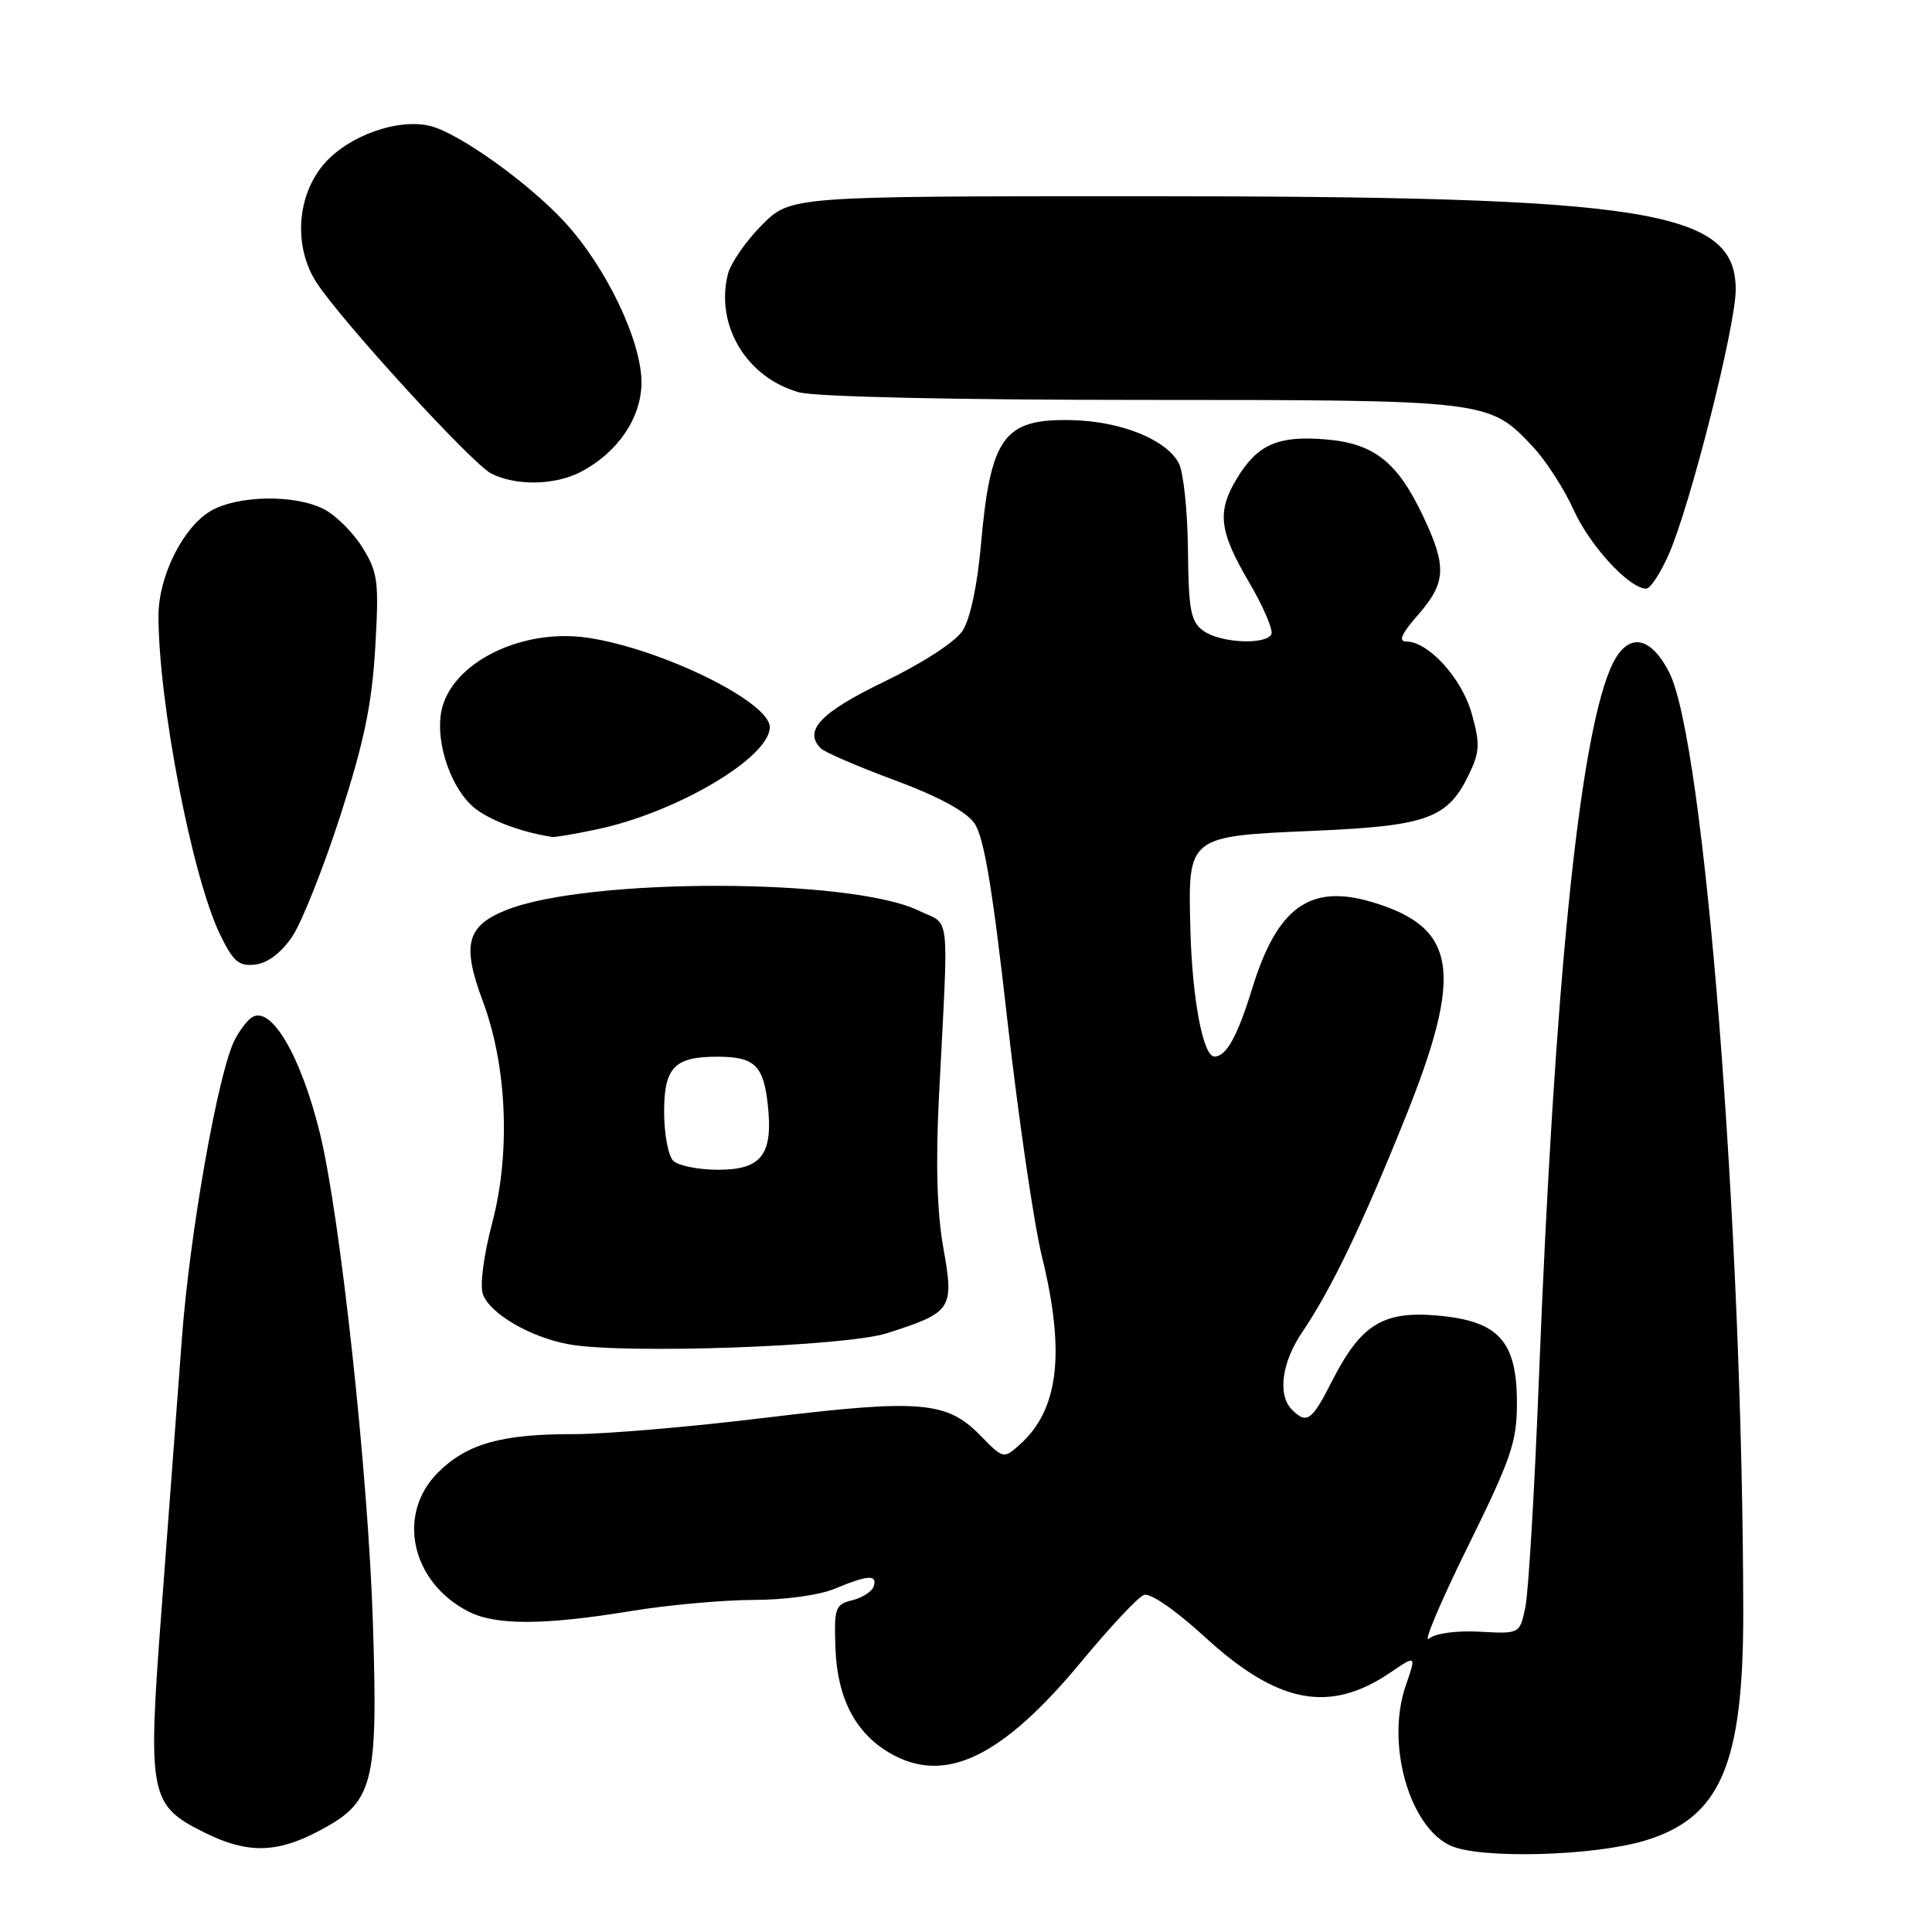 <?xml version="1.0" encoding="UTF-8" standalone="no"?>
<!DOCTYPE svg PUBLIC "-//W3C//DTD SVG 1.1//EN" "http://www.w3.org/Graphics/SVG/1.1/DTD/svg11.dtd" >
<svg xmlns="http://www.w3.org/2000/svg" xmlns:xlink="http://www.w3.org/1999/xlink" version="1.1" viewBox="0 0 256 256">
 <g >
 <path fill="currentColor"
d=" M 217.93 243.90 C 227.97 240.89 231.01 233.84 230.99 213.57 C 230.93 162.67 225.84 98.11 221.16 89.06 C 218.50 83.92 215.41 83.77 213.35 88.68 C 209.20 98.56 205.96 130.86 203.92 182.50 C 203.34 197.35 202.53 211.07 202.11 213.00 C 201.37 216.50 201.37 216.50 196.08 216.21 C 193.00 216.04 190.19 216.42 189.34 217.13 C 188.54 217.80 190.83 212.36 194.44 205.04 C 200.24 193.28 201.00 191.08 201.00 185.93 C 201.00 177.70 198.60 175.04 190.49 174.32 C 183.23 173.67 180.30 175.51 176.45 183.10 C 173.83 188.26 173.15 188.75 171.20 186.80 C 169.26 184.86 169.82 180.55 172.53 176.55 C 176.36 170.90 180.41 162.50 186.12 148.32 C 194.00 128.78 193.11 122.89 181.77 119.52 C 173.59 117.09 169.25 120.21 165.95 130.89 C 163.96 137.35 162.49 140.00 160.92 140.00 C 159.41 140.00 157.97 132.35 157.73 123.12 C 157.41 110.72 157.30 110.81 174.26 110.08 C 189.18 109.43 191.87 108.44 194.69 102.52 C 196.08 99.61 196.12 98.51 195.01 94.55 C 193.70 89.87 189.27 85.00 186.32 85.00 C 185.25 85.00 185.72 83.95 187.90 81.47 C 191.61 77.23 191.73 75.09 188.62 68.50 C 185.18 61.20 182.09 58.76 175.65 58.22 C 169.37 57.70 166.65 58.88 163.95 63.31 C 161.22 67.80 161.50 70.31 165.51 77.16 C 167.44 80.45 168.77 83.57 168.45 84.08 C 167.57 85.50 161.62 85.17 159.44 83.58 C 157.77 82.36 157.49 80.85 157.41 72.81 C 157.36 67.67 156.81 62.52 156.19 61.36 C 154.52 58.23 148.52 55.82 142.02 55.67 C 132.98 55.46 131.25 57.85 129.97 72.27 C 129.50 77.60 128.55 82.04 127.54 83.59 C 126.57 85.06 122.21 87.89 117.19 90.31 C 108.74 94.39 106.42 96.82 108.76 99.16 C 109.28 99.68 113.69 101.58 118.55 103.38 C 124.29 105.51 128.01 107.51 129.11 109.08 C 130.37 110.86 131.52 117.73 133.46 135.00 C 134.92 147.93 136.98 162.07 138.05 166.44 C 141.19 179.24 140.30 186.80 135.12 191.42 C 132.98 193.33 132.95 193.32 129.89 190.20 C 125.45 185.66 121.93 185.37 101.50 187.85 C 91.60 189.06 80.12 190.04 76.00 190.03 C 66.44 190.01 61.85 191.31 58.04 195.11 C 52.51 200.64 54.46 209.60 62.04 213.52 C 65.64 215.38 72.02 215.37 83.50 213.49 C 88.45 212.67 95.78 212.01 99.78 212.00 C 103.98 212.00 108.58 211.37 110.65 210.50 C 115.01 208.68 116.30 208.61 115.76 210.22 C 115.54 210.89 114.26 211.71 112.93 212.04 C 110.68 212.59 110.51 213.05 110.70 218.37 C 110.93 224.96 113.31 229.58 117.84 232.25 C 125.14 236.55 132.74 232.93 143.35 220.10 C 147.10 215.58 150.79 211.63 151.57 211.34 C 152.39 211.02 155.73 213.32 159.64 216.90 C 169.31 225.77 176.17 227.09 184.23 221.62 C 187.67 219.29 187.67 219.29 186.26 223.38 C 183.62 231.03 186.72 242.06 192.21 244.56 C 196.10 246.34 211.08 245.95 217.93 243.90 Z  M 42.09 242.70 C 49.53 238.81 50.10 236.65 49.41 215.00 C 48.79 195.33 45.06 160.88 42.36 150.04 C 39.83 139.81 35.90 133.16 33.37 134.81 C 32.78 135.19 31.77 136.50 31.13 137.73 C 28.94 141.88 25.12 163.44 24.09 177.50 C 23.52 185.20 22.32 201.22 21.42 213.09 C 19.53 238.06 19.75 239.18 27.21 242.88 C 32.73 245.61 36.62 245.56 42.09 242.70 Z  M 117.52 176.66 C 126.16 173.90 126.45 173.48 125.00 165.37 C 124.16 160.67 123.97 154.18 124.41 145.45 C 125.71 119.95 126.01 122.75 121.75 120.67 C 112.85 116.32 77.87 116.27 67.07 120.59 C 61.82 122.69 61.18 125.19 63.97 132.65 C 67.18 141.22 67.67 152.74 65.23 162.00 C 64.09 166.33 63.56 170.35 63.99 171.50 C 64.94 174.10 70.34 177.23 75.45 178.14 C 82.79 179.45 112.00 178.42 117.52 176.66 Z  M 38.74 124.07 C 40.00 122.19 42.86 114.99 45.10 108.07 C 48.24 98.33 49.28 93.33 49.72 85.84 C 50.23 77.04 50.08 75.87 48.04 72.57 C 46.81 70.58 44.52 68.29 42.95 67.48 C 39.09 65.48 31.48 65.61 27.88 67.73 C 24.23 69.89 21.00 76.39 21.00 81.59 C 21.00 93.09 25.45 116.15 29.15 123.81 C 30.91 127.44 31.64 128.06 33.83 127.81 C 35.48 127.61 37.28 126.24 38.74 124.07 Z  M 79.20 109.87 C 89.74 107.62 102.00 100.36 102.00 96.35 C 102.00 93.01 87.69 85.98 77.91 84.51 C 69.04 83.18 59.67 87.90 58.47 94.31 C 57.67 98.62 59.92 104.88 63.12 107.25 C 65.28 108.86 69.39 110.34 73.20 110.90 C 73.59 110.95 76.29 110.49 79.20 109.87 Z  M 221.10 73.50 C 223.95 67.07 229.98 43.25 229.99 38.40 C 230.01 27.80 218.59 26.00 151.17 26.00 C 104.76 26.00 104.76 26.00 100.95 29.82 C 98.85 31.92 96.83 34.85 96.45 36.32 C 94.75 43.11 98.93 50.05 105.87 51.98 C 108.04 52.58 126.31 52.99 151.28 52.99 C 197.31 53.00 197.30 53.00 203.13 59.21 C 204.83 61.02 207.26 64.79 208.53 67.59 C 210.68 72.34 215.90 78.00 218.13 78.00 C 218.67 78.00 220.01 75.97 221.10 73.50 Z  M 76.93 62.54 C 81.84 60.00 85.00 55.35 85.00 50.67 C 85.00 45.16 80.31 35.38 74.82 29.42 C 70.04 24.24 60.85 17.66 57.04 16.70 C 52.80 15.63 46.26 17.94 43.00 21.65 C 39.29 25.88 38.85 32.74 41.98 37.50 C 45.43 42.74 62.56 61.45 65.08 62.74 C 68.35 64.40 73.49 64.32 76.93 62.54 Z  M 89.20 153.80 C 88.54 153.14 88.00 150.23 88.00 147.34 C 88.00 141.40 89.38 139.99 95.18 140.02 C 99.95 140.04 101.15 141.18 101.72 146.23 C 102.48 152.96 100.96 155.00 95.16 155.00 C 92.54 155.00 89.86 154.46 89.20 153.80 Z "/>
</g>
</svg>